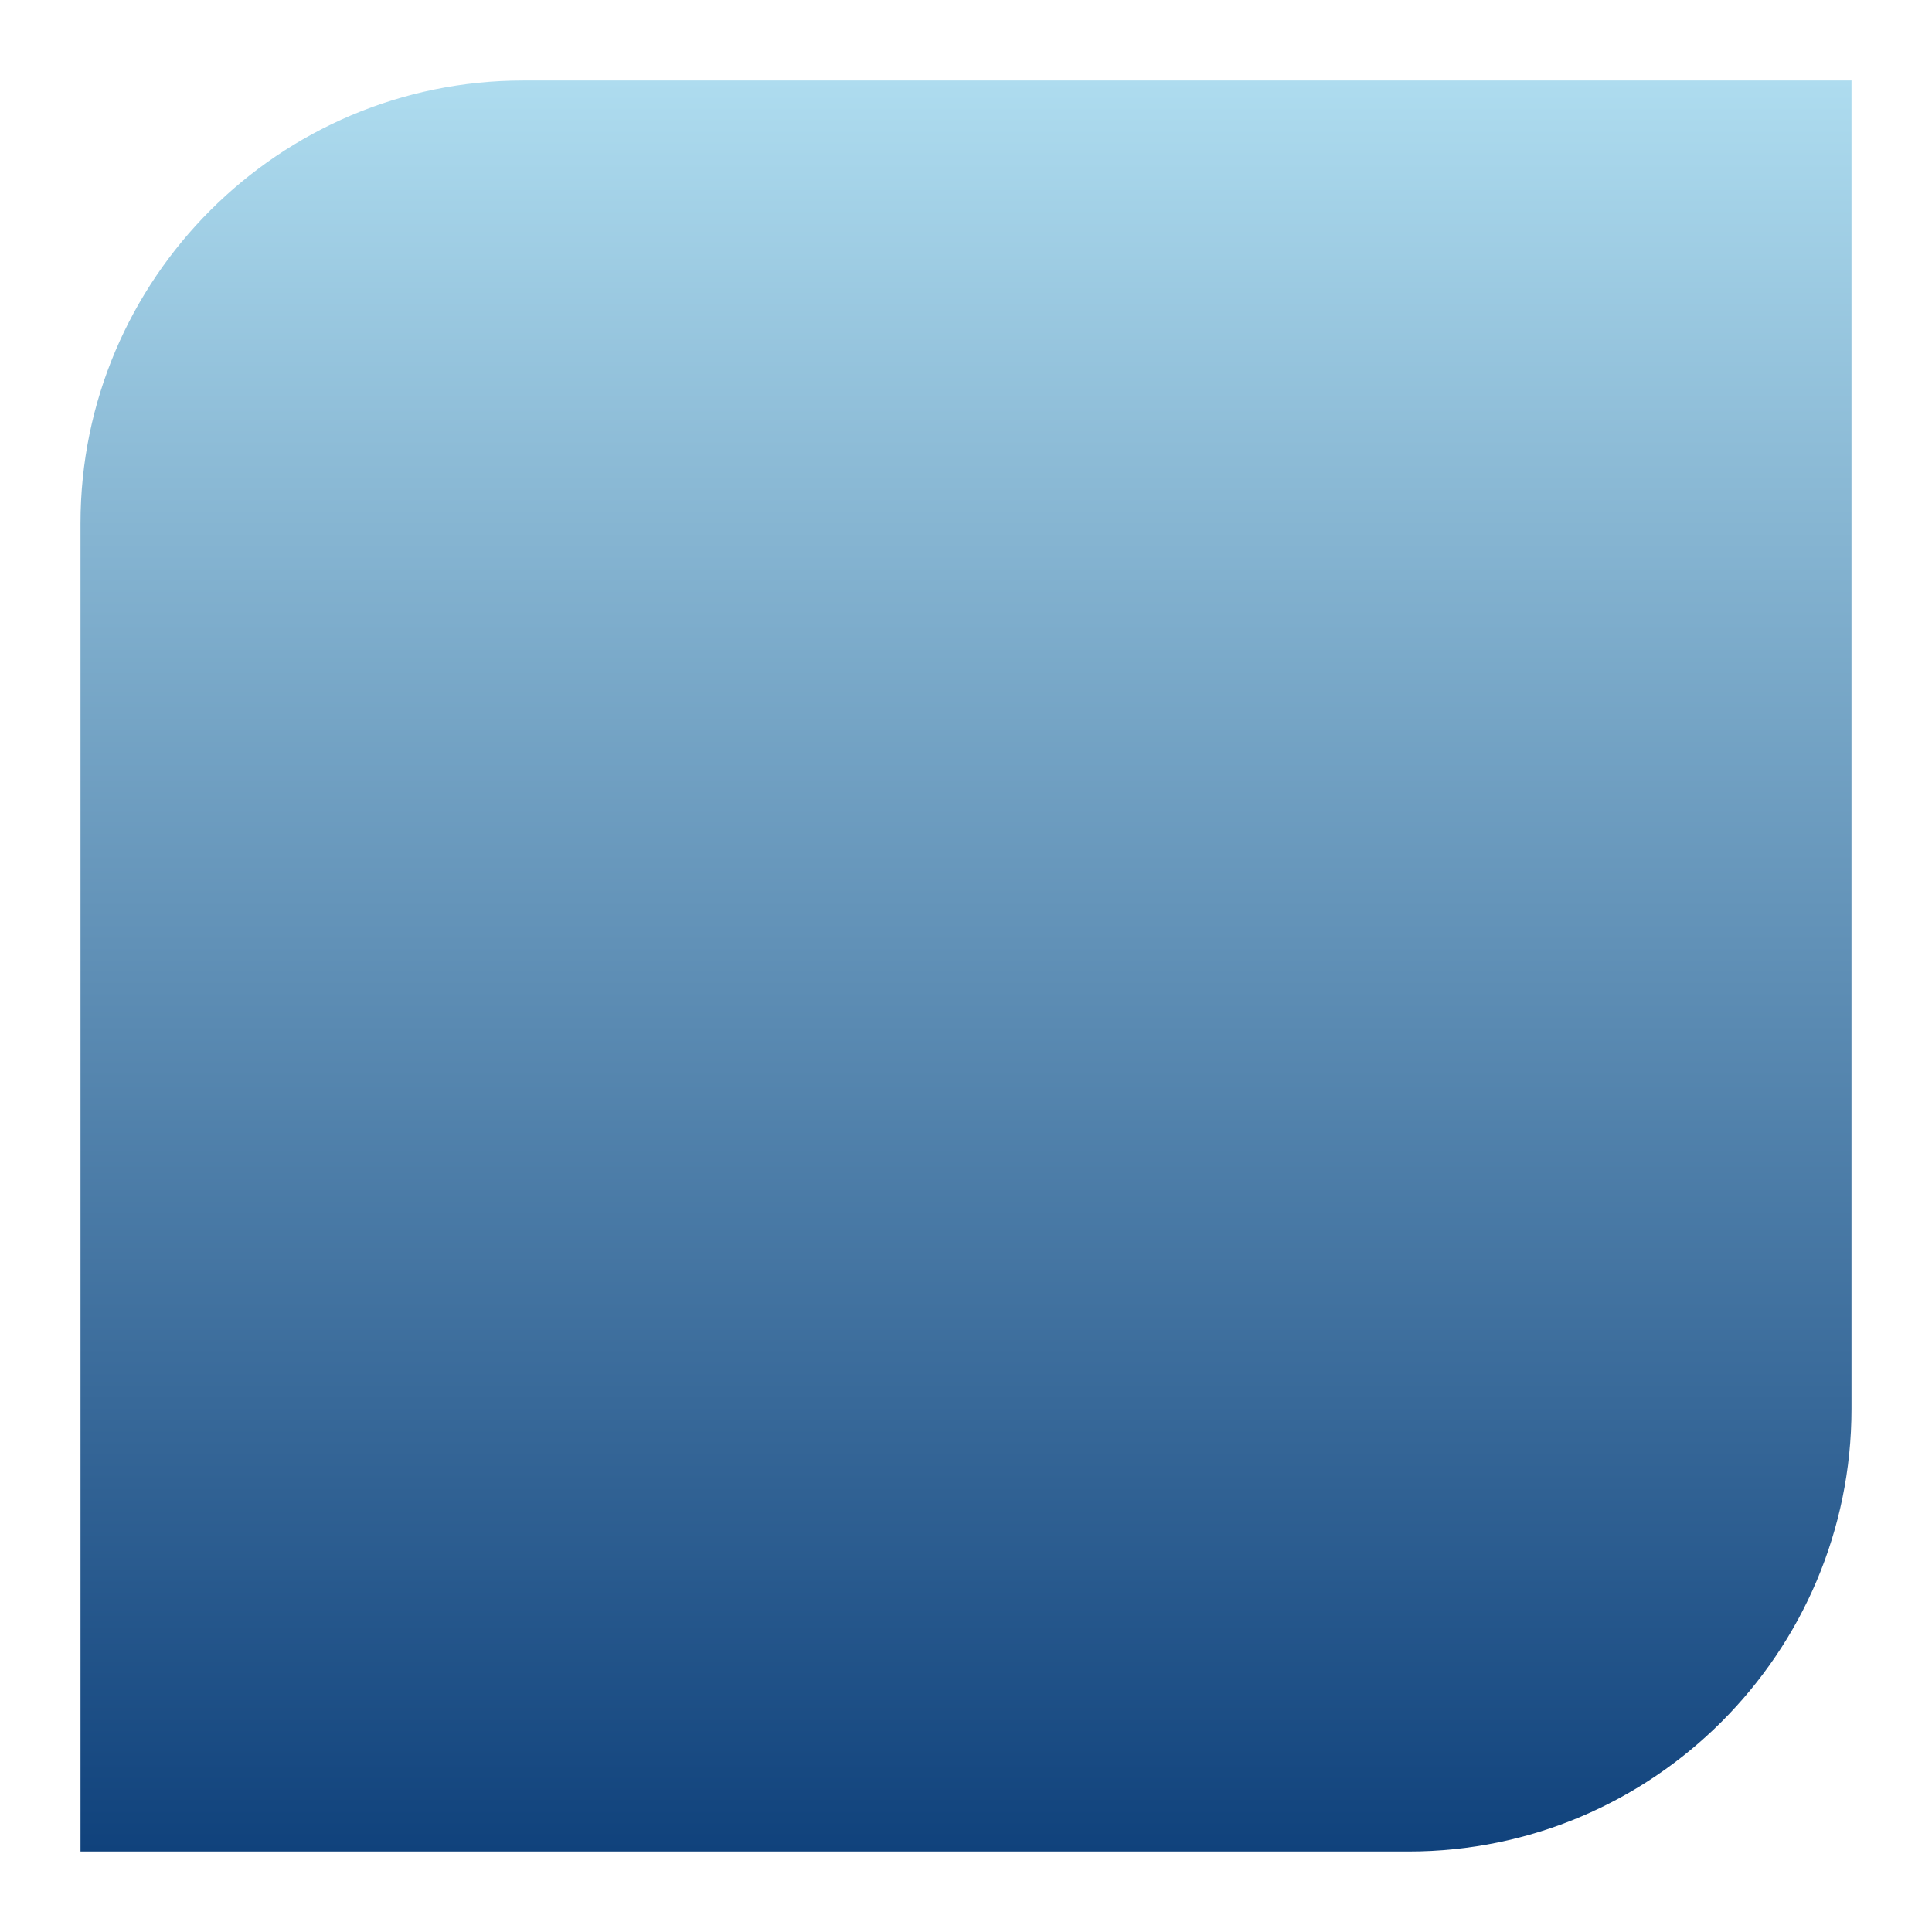 <?xml version="1.0" encoding="UTF-8"?><svg id="Ebene_1" xmlns="http://www.w3.org/2000/svg" xmlns:xlink="http://www.w3.org/1999/xlink" viewBox="0 0 136.063 136.063"><defs><style>.cls-1{fill:url(#Unbenannter_Verlauf_29);}</style><linearGradient id="Unbenannter_Verlauf_29" x1="68.032" y1="130.394" x2="68.032" y2="5.669" gradientUnits="userSpaceOnUse"><stop offset="0" stop-color="#10427c"/><stop offset="1" stop-color="#aedcef"/></linearGradient></defs><path class="cls-1" d="M5.669,36.85v93.543h93.543c17.193,0,31.182-13.988,31.182-31.181V5.669H36.851c-17.193,0-31.182,13.988-31.182,31.181Z"/></svg>